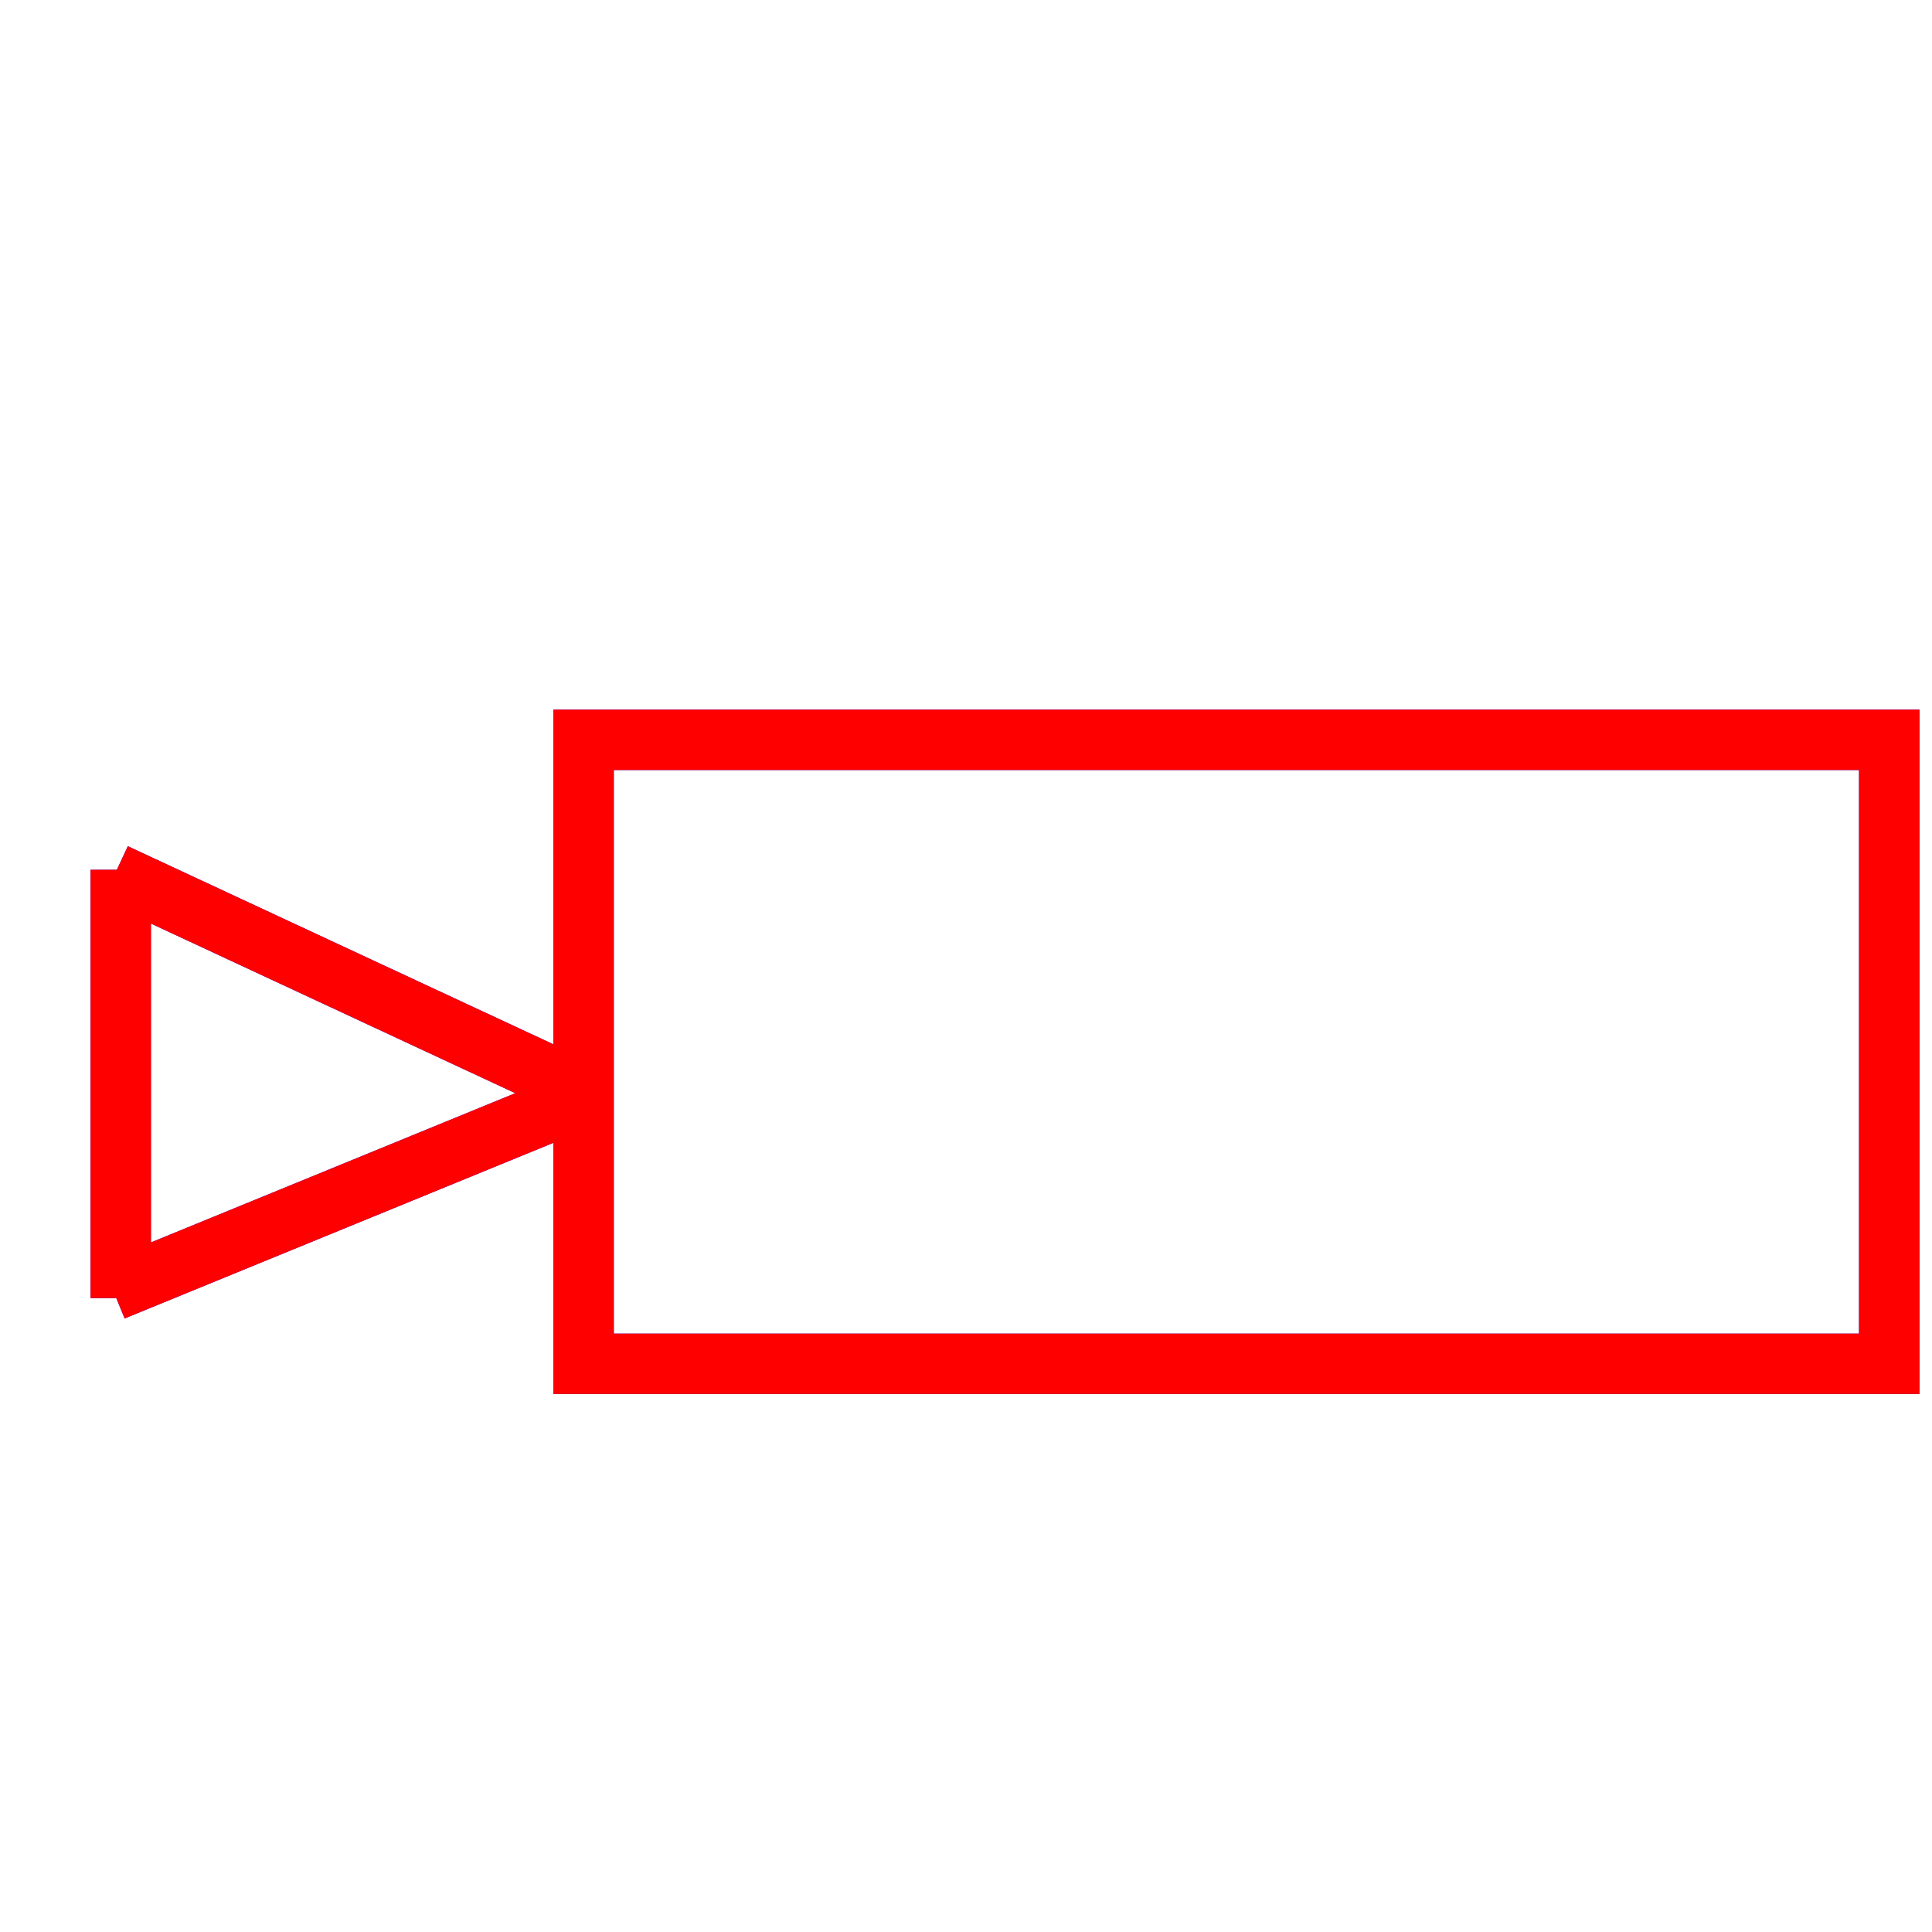 ﻿<?xml version="1.0" encoding="utf-8"?>
<!-- Generator: Adobe Illustrator 14.0.0, SVG Export Plug-In . SVG Version: 6.00 Build 43363)  -->
<!DOCTYPE svg PUBLIC "-//W3C//DTD SVG 1.1//EN" "http://www.w3.org/Graphics/SVG/1.1/DTD/svg11.dtd">
<svg version="1.1" xmlns="http://www.w3.org/2000/svg" xmlns:xlink="http://www.w3.org/1999/xlink" x="0px" y="0px" width="64px"
	 height="64px" viewBox="0 0 64 64" enable-background="new 0 0 64 64" xml:space="preserve">
<g id="Blue">
	<rect x="19.333" y="24.508" fill="none" stroke-width="2" stroke="#0000FF" width="43.25" height="20.67"/>
	<line fill="none" stroke-width="2" stroke="#0000FF" x1="4" y1="28.813" x2="4" y2="43"/>
	<line fill="none" stroke-width="2" stroke="#0000FF" x1="3.75" y1="42.75" x2="19.313" y2="36.375"/>
	<line fill="none" stroke-width="2" stroke="#0000FF" x1="3.813" y1="28.938" x2="19.25" y2="36.125"/>
</g>
<g id="Red">
	<rect x="19.333" y="24.508" display="inline" fill="none" stroke-width="2" stroke="#FF0000" width="43.25" height="20.67"/>
	<line display="inline" fill="none" stroke-width="2" stroke="#FF0000" x1="4" y1="28.813" x2="4" y2="43"/>
	<line display="inline" fill="none" stroke-width="2" stroke="#FF0000" x1="3.75" y1="42.75" x2="19.313" y2="36.375"/>
	<line display="inline" fill="none" stroke-width="2" stroke="#FF0000" x1="3.813" y1="28.938" x2="19.25" y2="36.125"/>
</g>
<!-- <g id="White">
	<rect x="19.333" y="24.508" display="inline" fill="none" stroke-width="2" stroke="#00FF00" width="43.25" height="20.67"/>
	<line display="inline" fill="none" stroke-width="2" stroke="#00FF00" x1="4" y1="28.813" x2="4" y2="43"/>
	<line display="inline" fill="none" stroke-width="2" stroke="#00FF00" x1="3.75" y1="42.75" x2="19.313" y2="36.375"/>
	<line display="inline" fill="none" stroke-width="2" stroke="#00FF00" x1="3.813" y1="28.938" x2="19.25" y2="36.125"/>
</g> -->
</svg>
